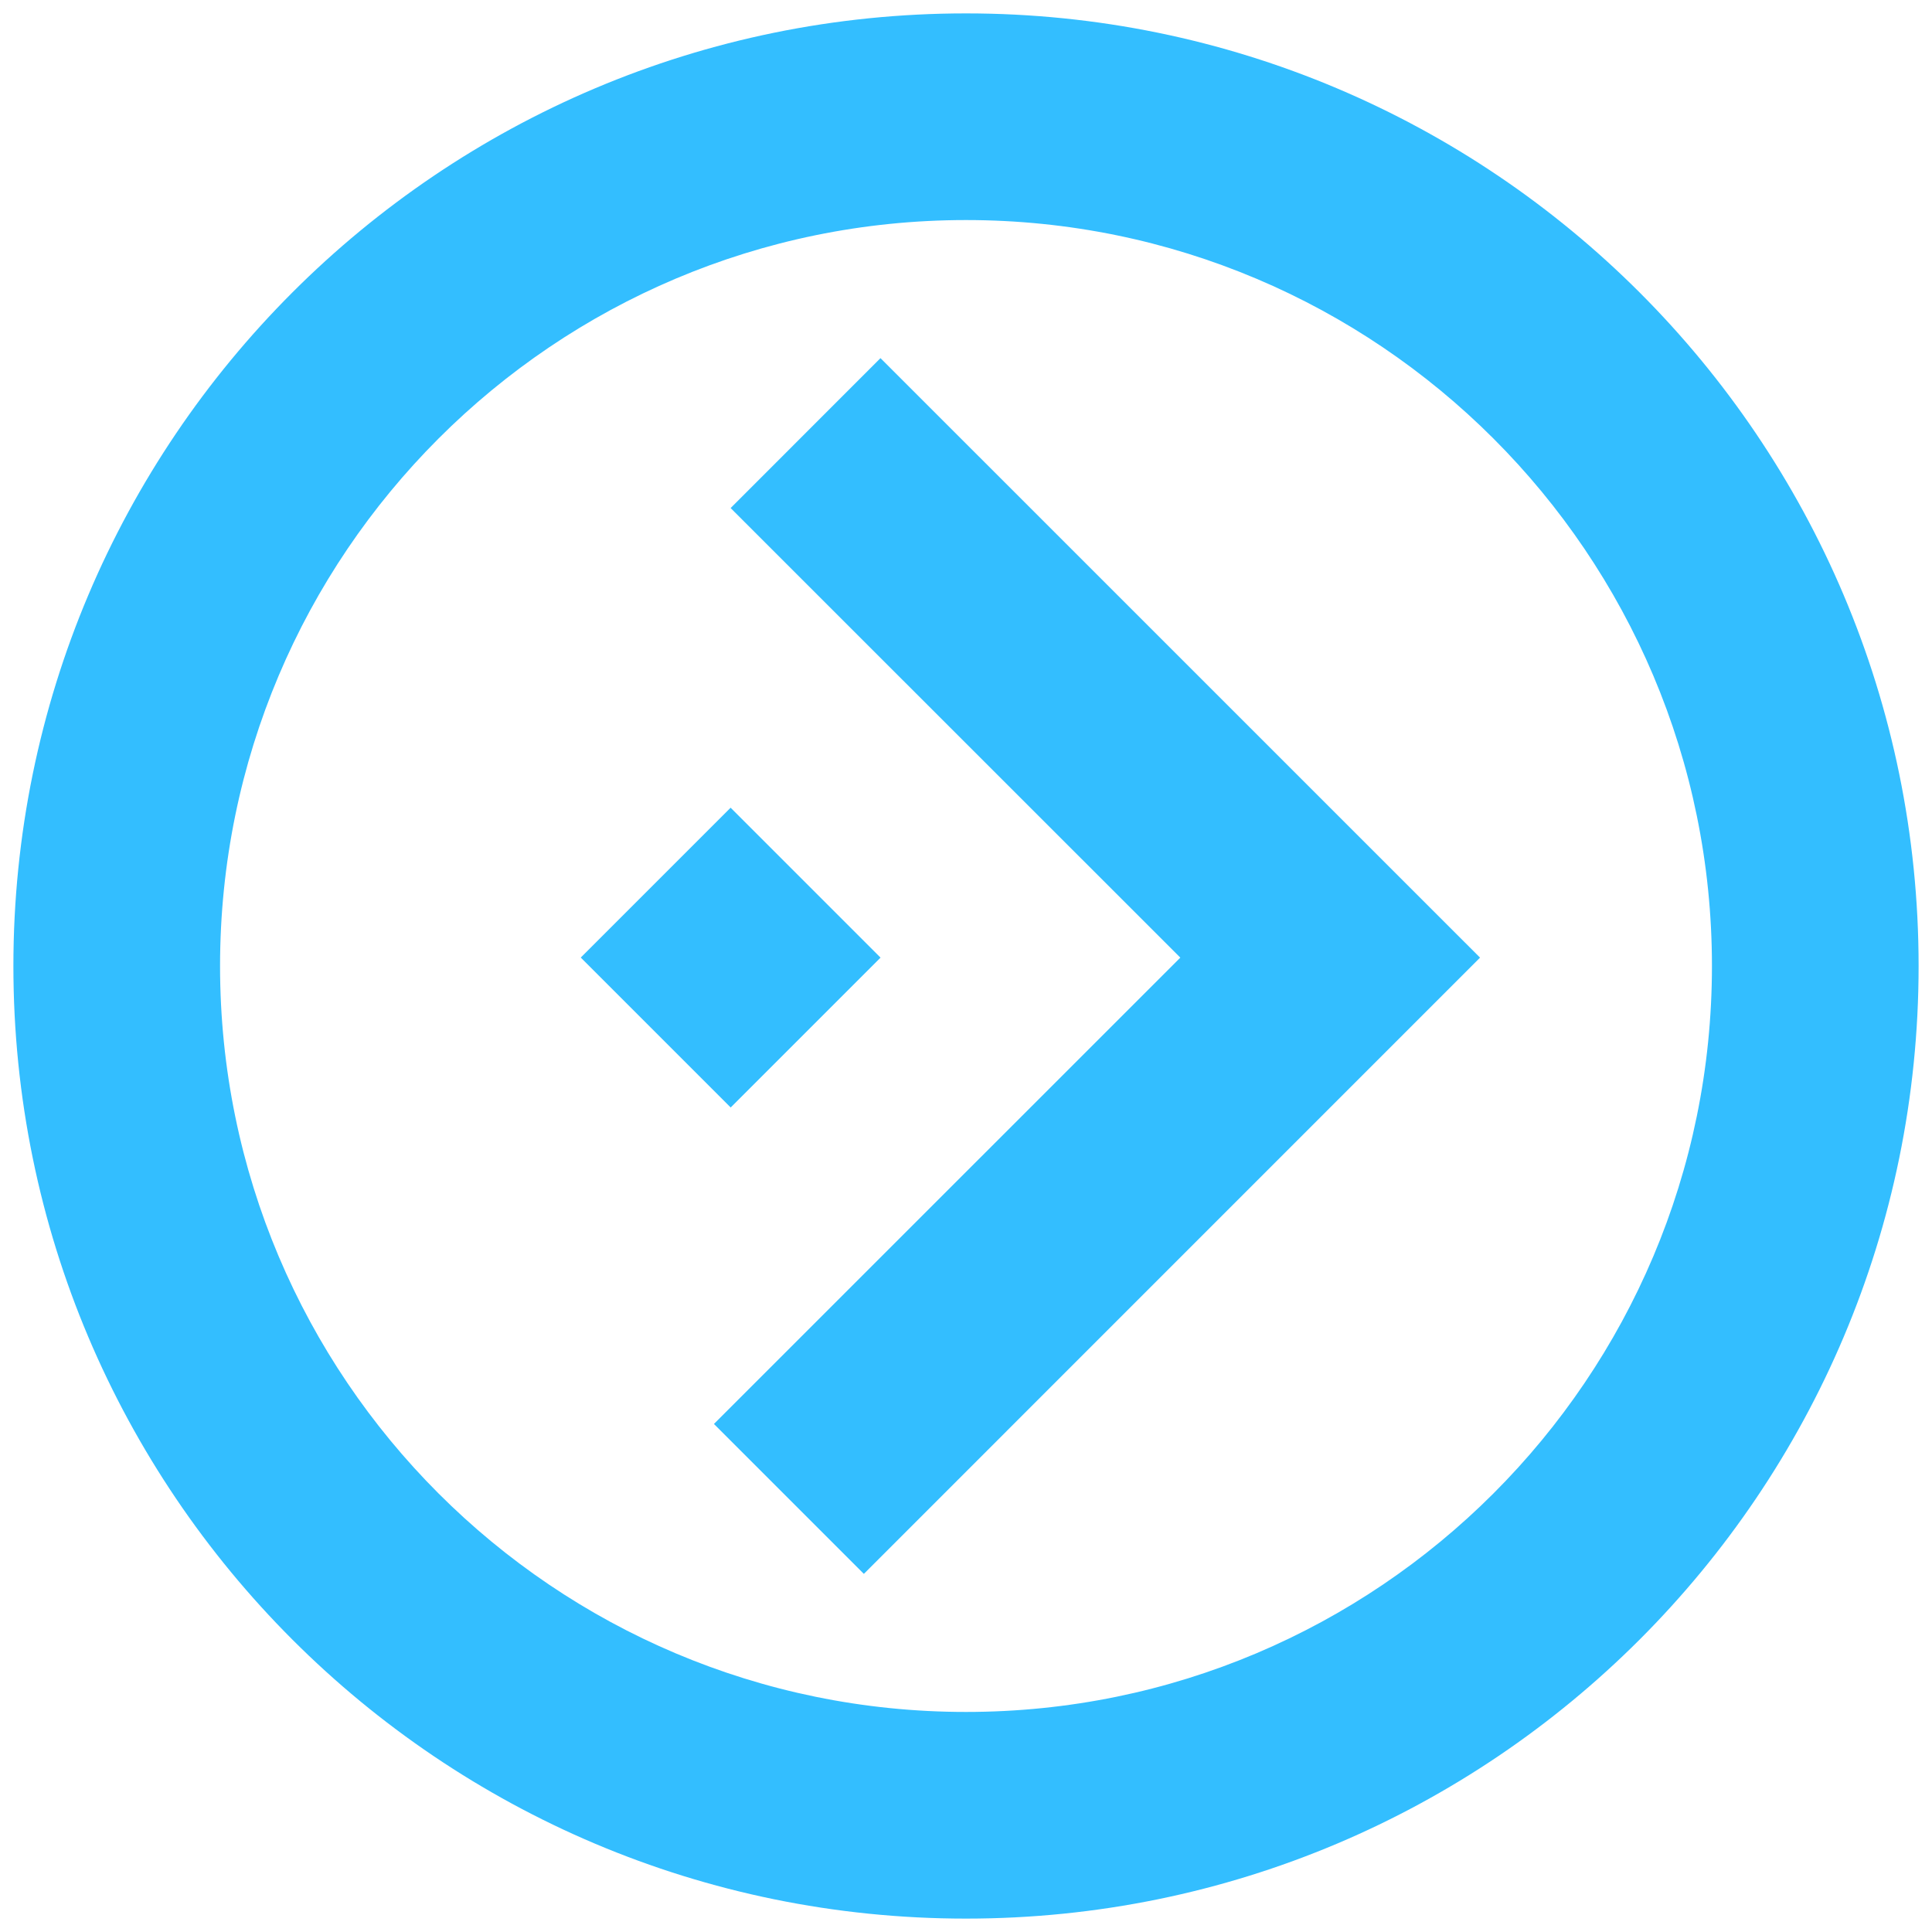 <svg xmlns="http://www.w3.org/2000/svg" width="30" height="30" viewBox="0 0 30 30"><g fill="#33BEFF"><path d="M11.345 12.542l2.328 2.328-2.327 2.327-2.328-2.328zM11.345 7.889l6.983 6.981-7.242 7.241 2.328 2.328 9.568-9.569-9.31-9.309zM15 .208c-8.169 0-14.792 6.623-14.792 14.792 0 8.171 6.623 14.792 14.792 14.792s14.792-6.621 14.792-14.792c0-8.169-6.623-14.792-14.792-14.792zm0 26.375c-6.397 0-11.583-5.186-11.583-11.583s5.186-11.583 11.583-11.583c6.396 0 11.583 5.186 11.583 11.583s-5.187 11.583-11.583 11.583z"/></g></svg>